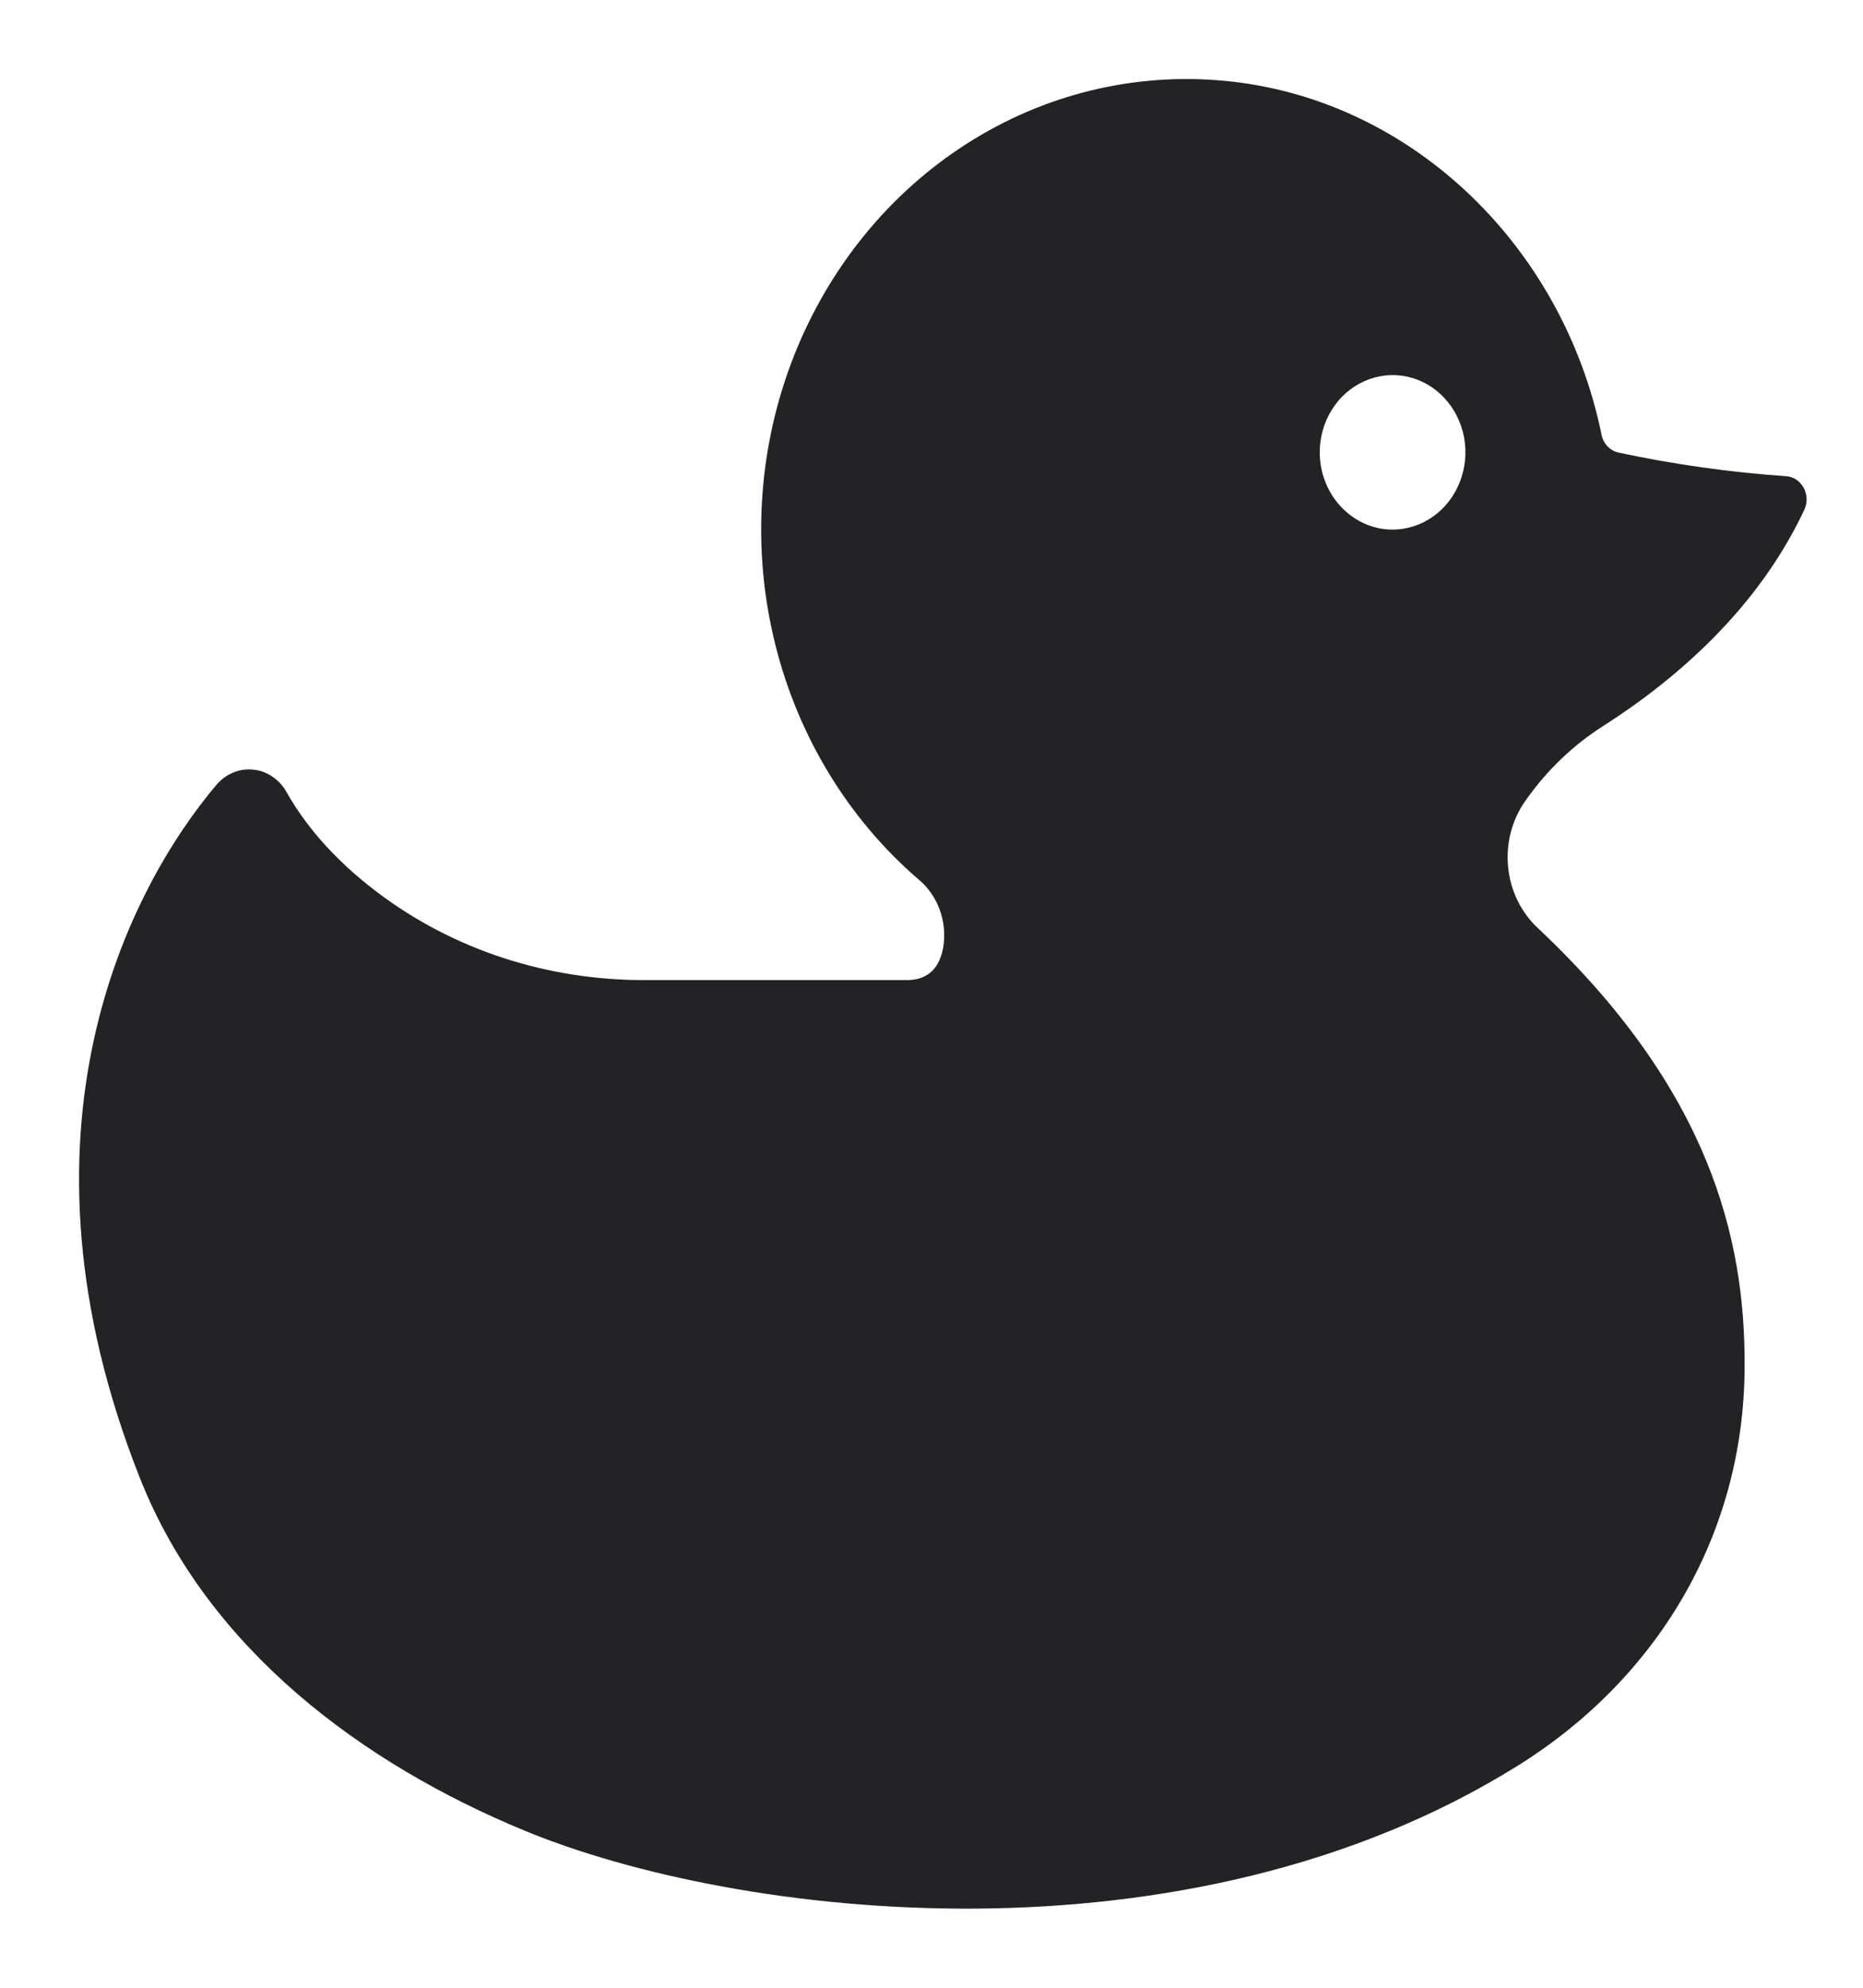 <svg width="15" height="16" viewBox="0 0 15 16" fill="none" xmlns="http://www.w3.org/2000/svg">
<path d="M1.743 6.317C1.78 6.274 1.825 6.24 1.877 6.219C1.928 6.197 1.983 6.189 2.038 6.195C2.093 6.2 2.146 6.219 2.192 6.251C2.239 6.282 2.278 6.324 2.306 6.374C2.49 6.701 2.754 6.967 3.035 7.18C3.659 7.653 4.416 7.889 5.183 7.889H7.302C7.482 7.889 7.567 7.781 7.595 7.623C7.611 7.522 7.601 7.418 7.566 7.322C7.531 7.226 7.472 7.142 7.396 7.079C6.831 6.593 6.426 5.929 6.241 5.183C6.056 4.437 6.1 3.648 6.367 2.931C6.635 2.213 7.111 1.605 7.727 1.194C8.342 0.783 9.066 0.591 9.792 0.645C11.32 0.756 12.579 1.953 12.895 3.5C12.902 3.535 12.919 3.568 12.943 3.593C12.968 3.618 12.998 3.636 13.032 3.643C13.477 3.738 13.928 3.802 14.381 3.833C14.411 3.835 14.439 3.845 14.463 3.861C14.488 3.878 14.508 3.901 14.523 3.927C14.537 3.954 14.545 3.985 14.546 4.015C14.547 4.046 14.54 4.077 14.527 4.104C14.154 4.9 13.497 5.467 12.911 5.842C12.671 5.994 12.461 6.194 12.293 6.43L12.281 6.447C12.173 6.6 12.123 6.792 12.143 6.982C12.162 7.173 12.249 7.348 12.386 7.474C13.768 8.776 14.051 9.973 14.047 10.996C14.044 12.365 13.332 13.521 12.218 14.214C9.549 15.877 5.932 15.441 4.225 14.736C2.918 14.197 1.675 13.275 1.13 11.906C0.015 9.104 1.041 7.147 1.743 6.317ZM11.212 4.263C11.328 4.263 11.442 4.226 11.538 4.158C11.635 4.09 11.71 3.992 11.754 3.879C11.799 3.765 11.81 3.64 11.788 3.52C11.765 3.399 11.709 3.288 11.627 3.201C11.545 3.114 11.441 3.055 11.327 3.031C11.213 3.007 11.095 3.02 10.988 3.067C10.881 3.114 10.789 3.193 10.725 3.296C10.66 3.398 10.626 3.518 10.626 3.641C10.626 3.806 10.688 3.964 10.798 4.08C10.908 4.197 11.057 4.263 11.212 4.263Z" fill="#232325"/>
</svg>
